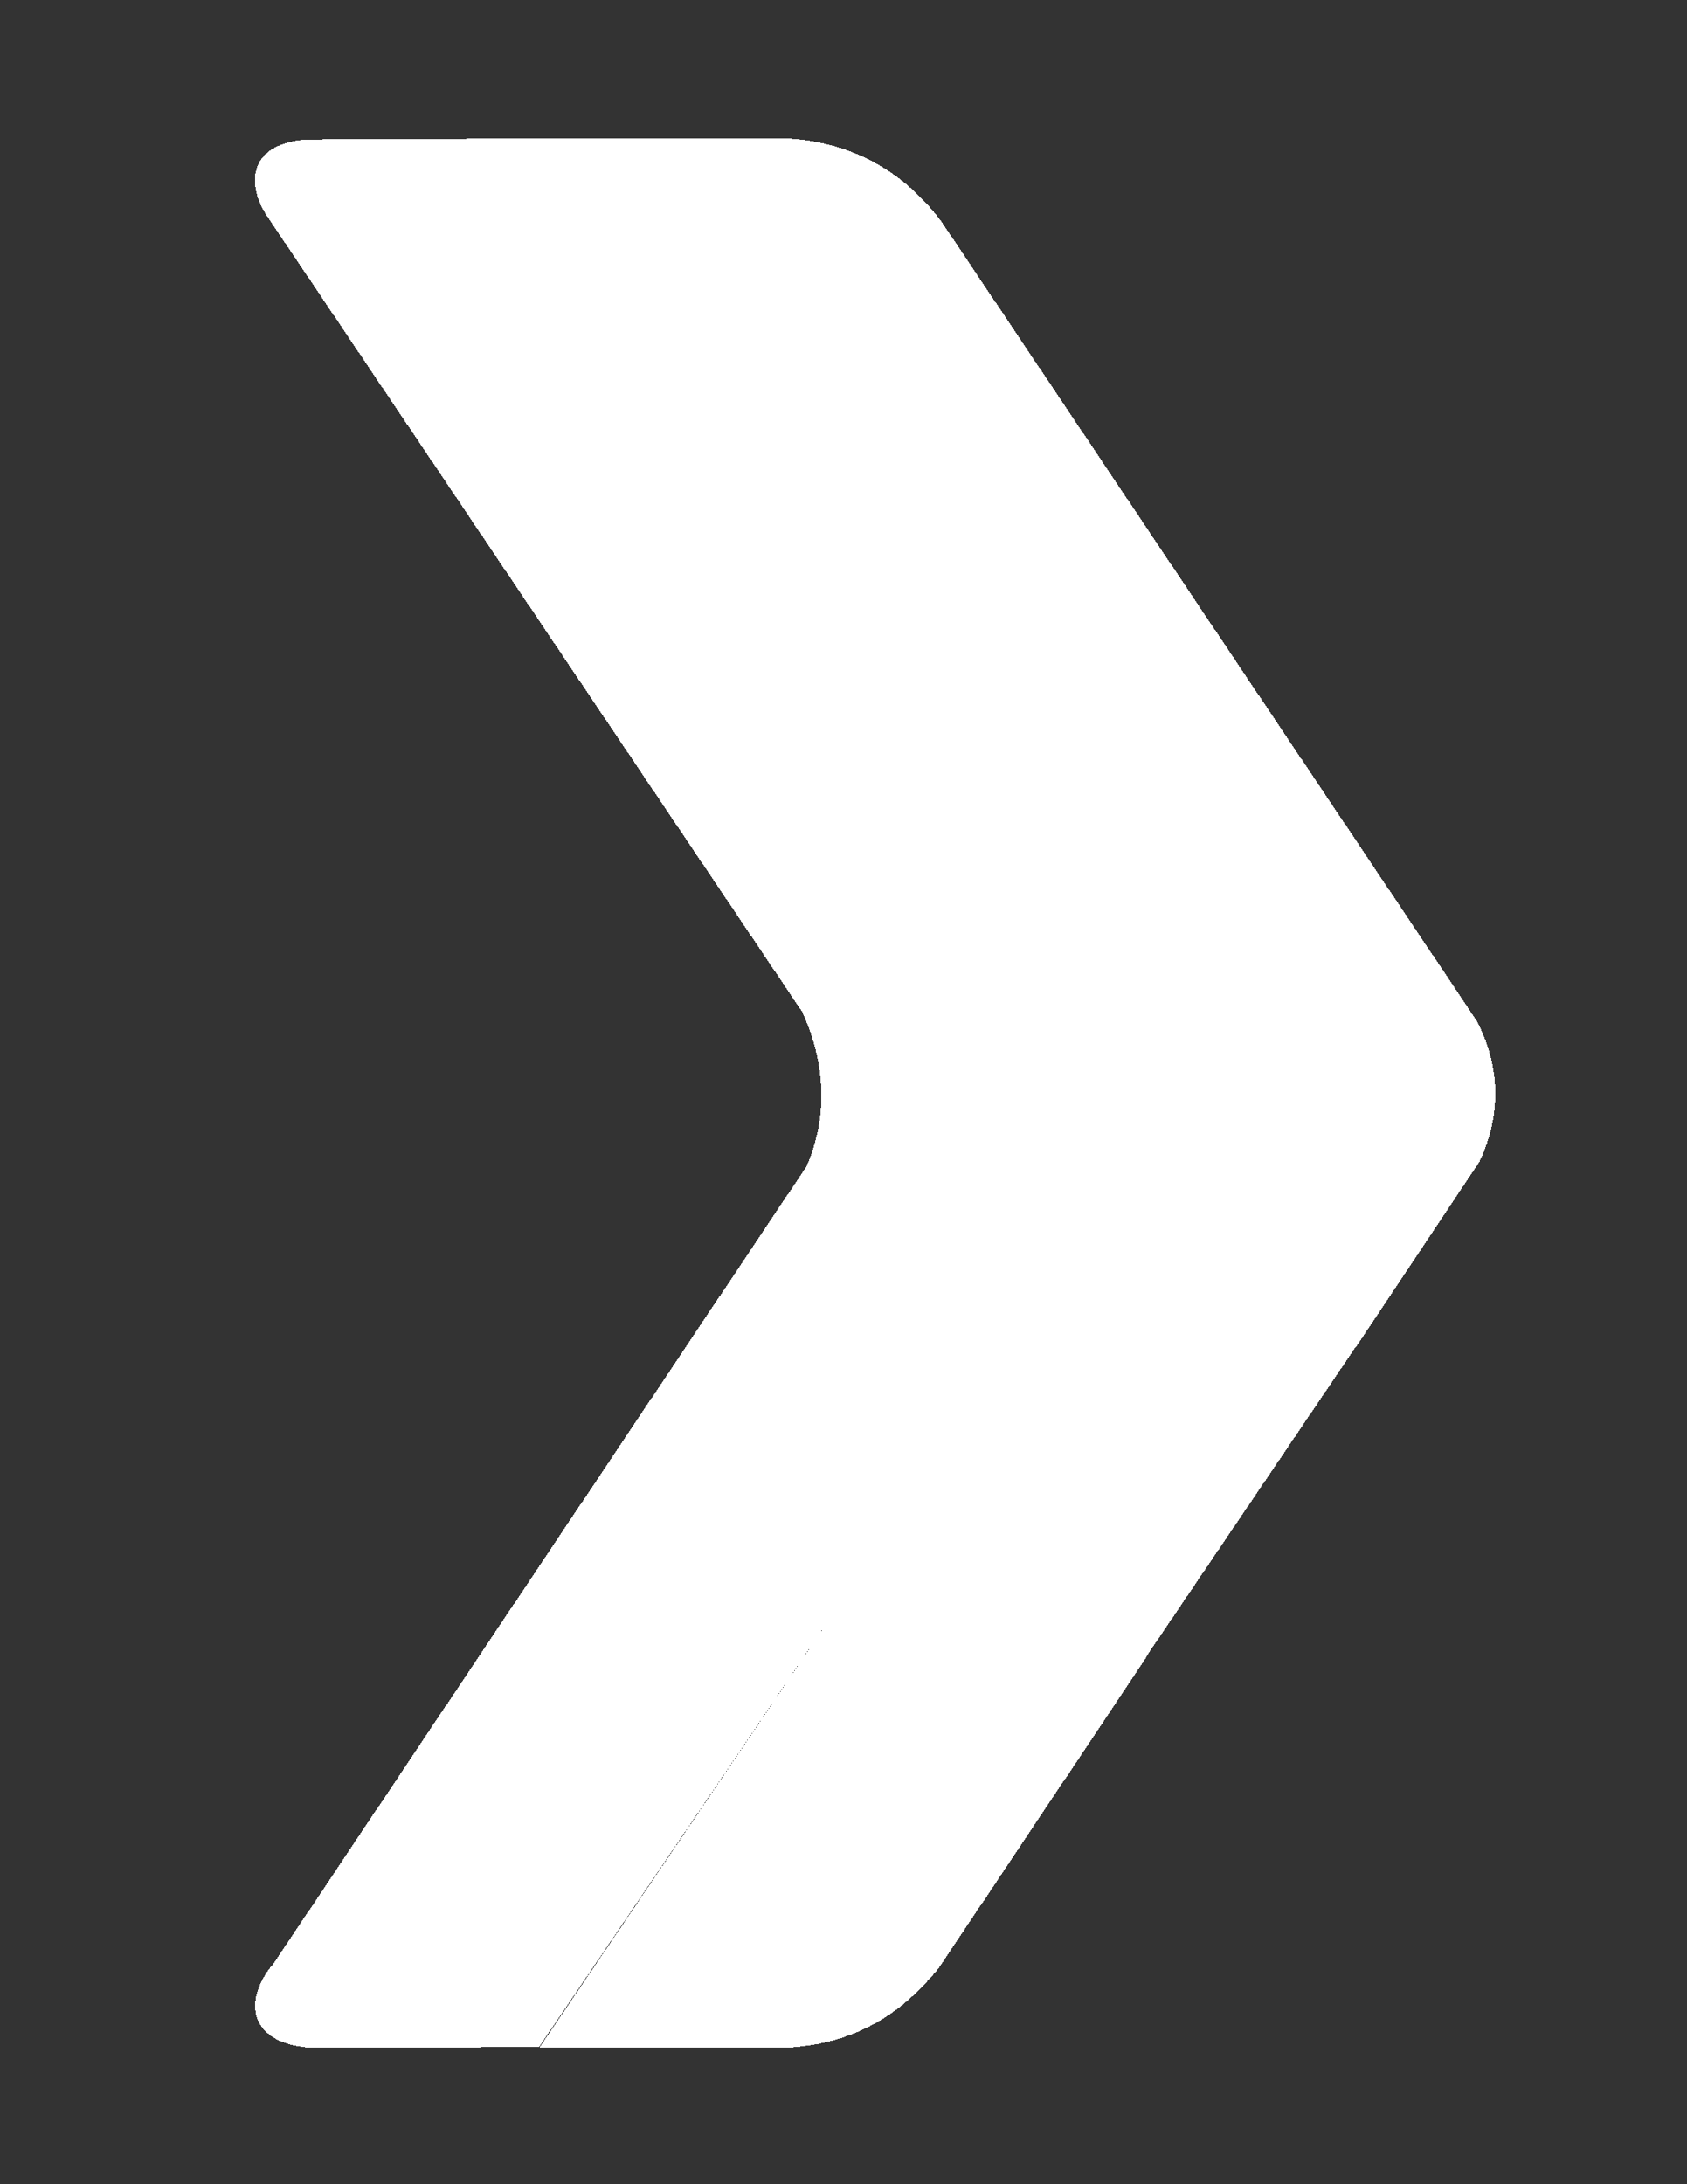 <?xml version="1.0" encoding="utf-8"?>
<!-- Generator: Adobe Illustrator 18.0.0, SVG Export Plug-In . SVG Version: 6.00 Build 0)  -->
<!DOCTYPE svg PUBLIC "-//W3C//DTD SVG 1.1//EN" "http://www.w3.org/Graphics/SVG/1.1/DTD/svg11.dtd">
<svg version="1.1"
	 id="svg3109" shape-rendering="crispEdges" inkscape:export-ydpi="230.85001" inkscape:export-xdpi="230.85001" inkscape:export-filename="E:\MisDocs_GCardelle\Descargas\DevFest 2015cyan.png" inkscape:version="0.91 r13725" sodipodi:docname="DevFest 2015.svg" xmlns:dc="http://purl.org/dc/elements/1.1/" xmlns:cc="http://creativecommons.org/ns#" xmlns:rdf="http://www.w3.org/1999/02/22-rdf-syntax-ns#" xmlns:svg="http://www.w3.org/2000/svg" xmlns:sodipodi="http://sodipodi.sourceforge.net/DTD/sodipodi-0.dtd" xmlns:inkscape="http://www.inkscape.org/namespaces/inkscape"
	 xmlns="http://www.w3.org/2000/svg" xmlns:xlink="http://www.w3.org/1999/xlink" x="0px" y="0px" viewBox="0 0 612 792"
	 enable-background="new 0 0 612 792" xml:space="preserve">
<rect x="0" y="0" width="612" height="792" fill="#333333" stroke="none"/>
<sodipodi:namedview  inkscape:snap-bbox-edge-midpoints="false" inkscape:showpageshadow="false" fit-margin-bottom="0" fit-margin-right="0" inkscape:snap-nodes="false" inkscape:snap-bbox-midpoints="false" inkscape:bbox-nodes="true" inkscape:bbox-paths="true" inkscape:snap-bbox="true" inkscape:snap-global="true" inkscape:snap-to-guides="true" inkscape:snap-grids="true" inkscape:window-maximized="1" inkscape:window-y="-8" inkscape:window-x="-8" inkscape:window-height="705" inkscape:window-width="1366" inkscape:pageshadow="2" inkscape:current-layer="layer1" inkscape:pageopacity="0.0" inkscape:document-units="px" showborder="false" borderlayer="false" fit-margin-left="0" fit-margin-top="0" showgrid="false" inkscape:cy="311.87655" inkscape:cx="399.00871" inkscape:zoom="0.7" borderopacity="1.0" bordercolor="#666666" pagecolor="#ffffff" id="base">
	</sodipodi:namedview>
<g id="layer1" transform="translate(50.298,-343.252)" inkscape:groupmode="layer" inkscape:label="Capa 1">
	<g id="g4006" transform="translate(-218.857,91.13)" inkscape:export-ydpi="230.85001" inkscape:export-xdpi="230.85001">
		<path id="path3216" inkscape:connector-curvature="0" sodipodi:nodetypes="ccccccc" fill="#FFFFFF" d="M364.8,302.4l295.5,438.4
			l44.9-67.3c8.8-18.5,6.9-36-0.8-51.1L510,332.3c-12.4-16.4-30.8-28.9-56.5-30L364.8,302.4z"/>
		<path id="path3218" inkscape:connector-curvature="0" sodipodi:nodetypes="ccccccc" fill="#FFFFFF" d="M364.8,302.3l-85.1,0.4
			c-22,1.6-21.5,17.2-14,28.2l316.5,470.4c11.4,16.1,8.7,41.4,0.8,53.6l77.4-114.4L364.8,302.3z"/>
		<path id="path3220" inkscape:connector-curvature="0" sodipodi:nodetypes="ccccccc" fill="#FFFFFF" d="M459.6,619.1
			c8.2,17.8,9.6,37.6,1.5,56L268,963.8c-12.5,14.8-8.1,29.8,13.9,30.9l82.2-0.3L539,736.8L459.6,619.1z"/>
		<path id="path3222" inkscape:connector-curvature="0" sodipodi:nodetypes="ccccccc" fill="#FFFFFF" d="M538.9,736.7l47,70.1
			c7,16.6,5,36.6-2.4,47.7l-74.4,111.3c-10.2,12.4-25.7,26.9-54.1,28.8l-90.7-0.1L538.9,736.7z"/>
	</g>
</g>
</svg>
